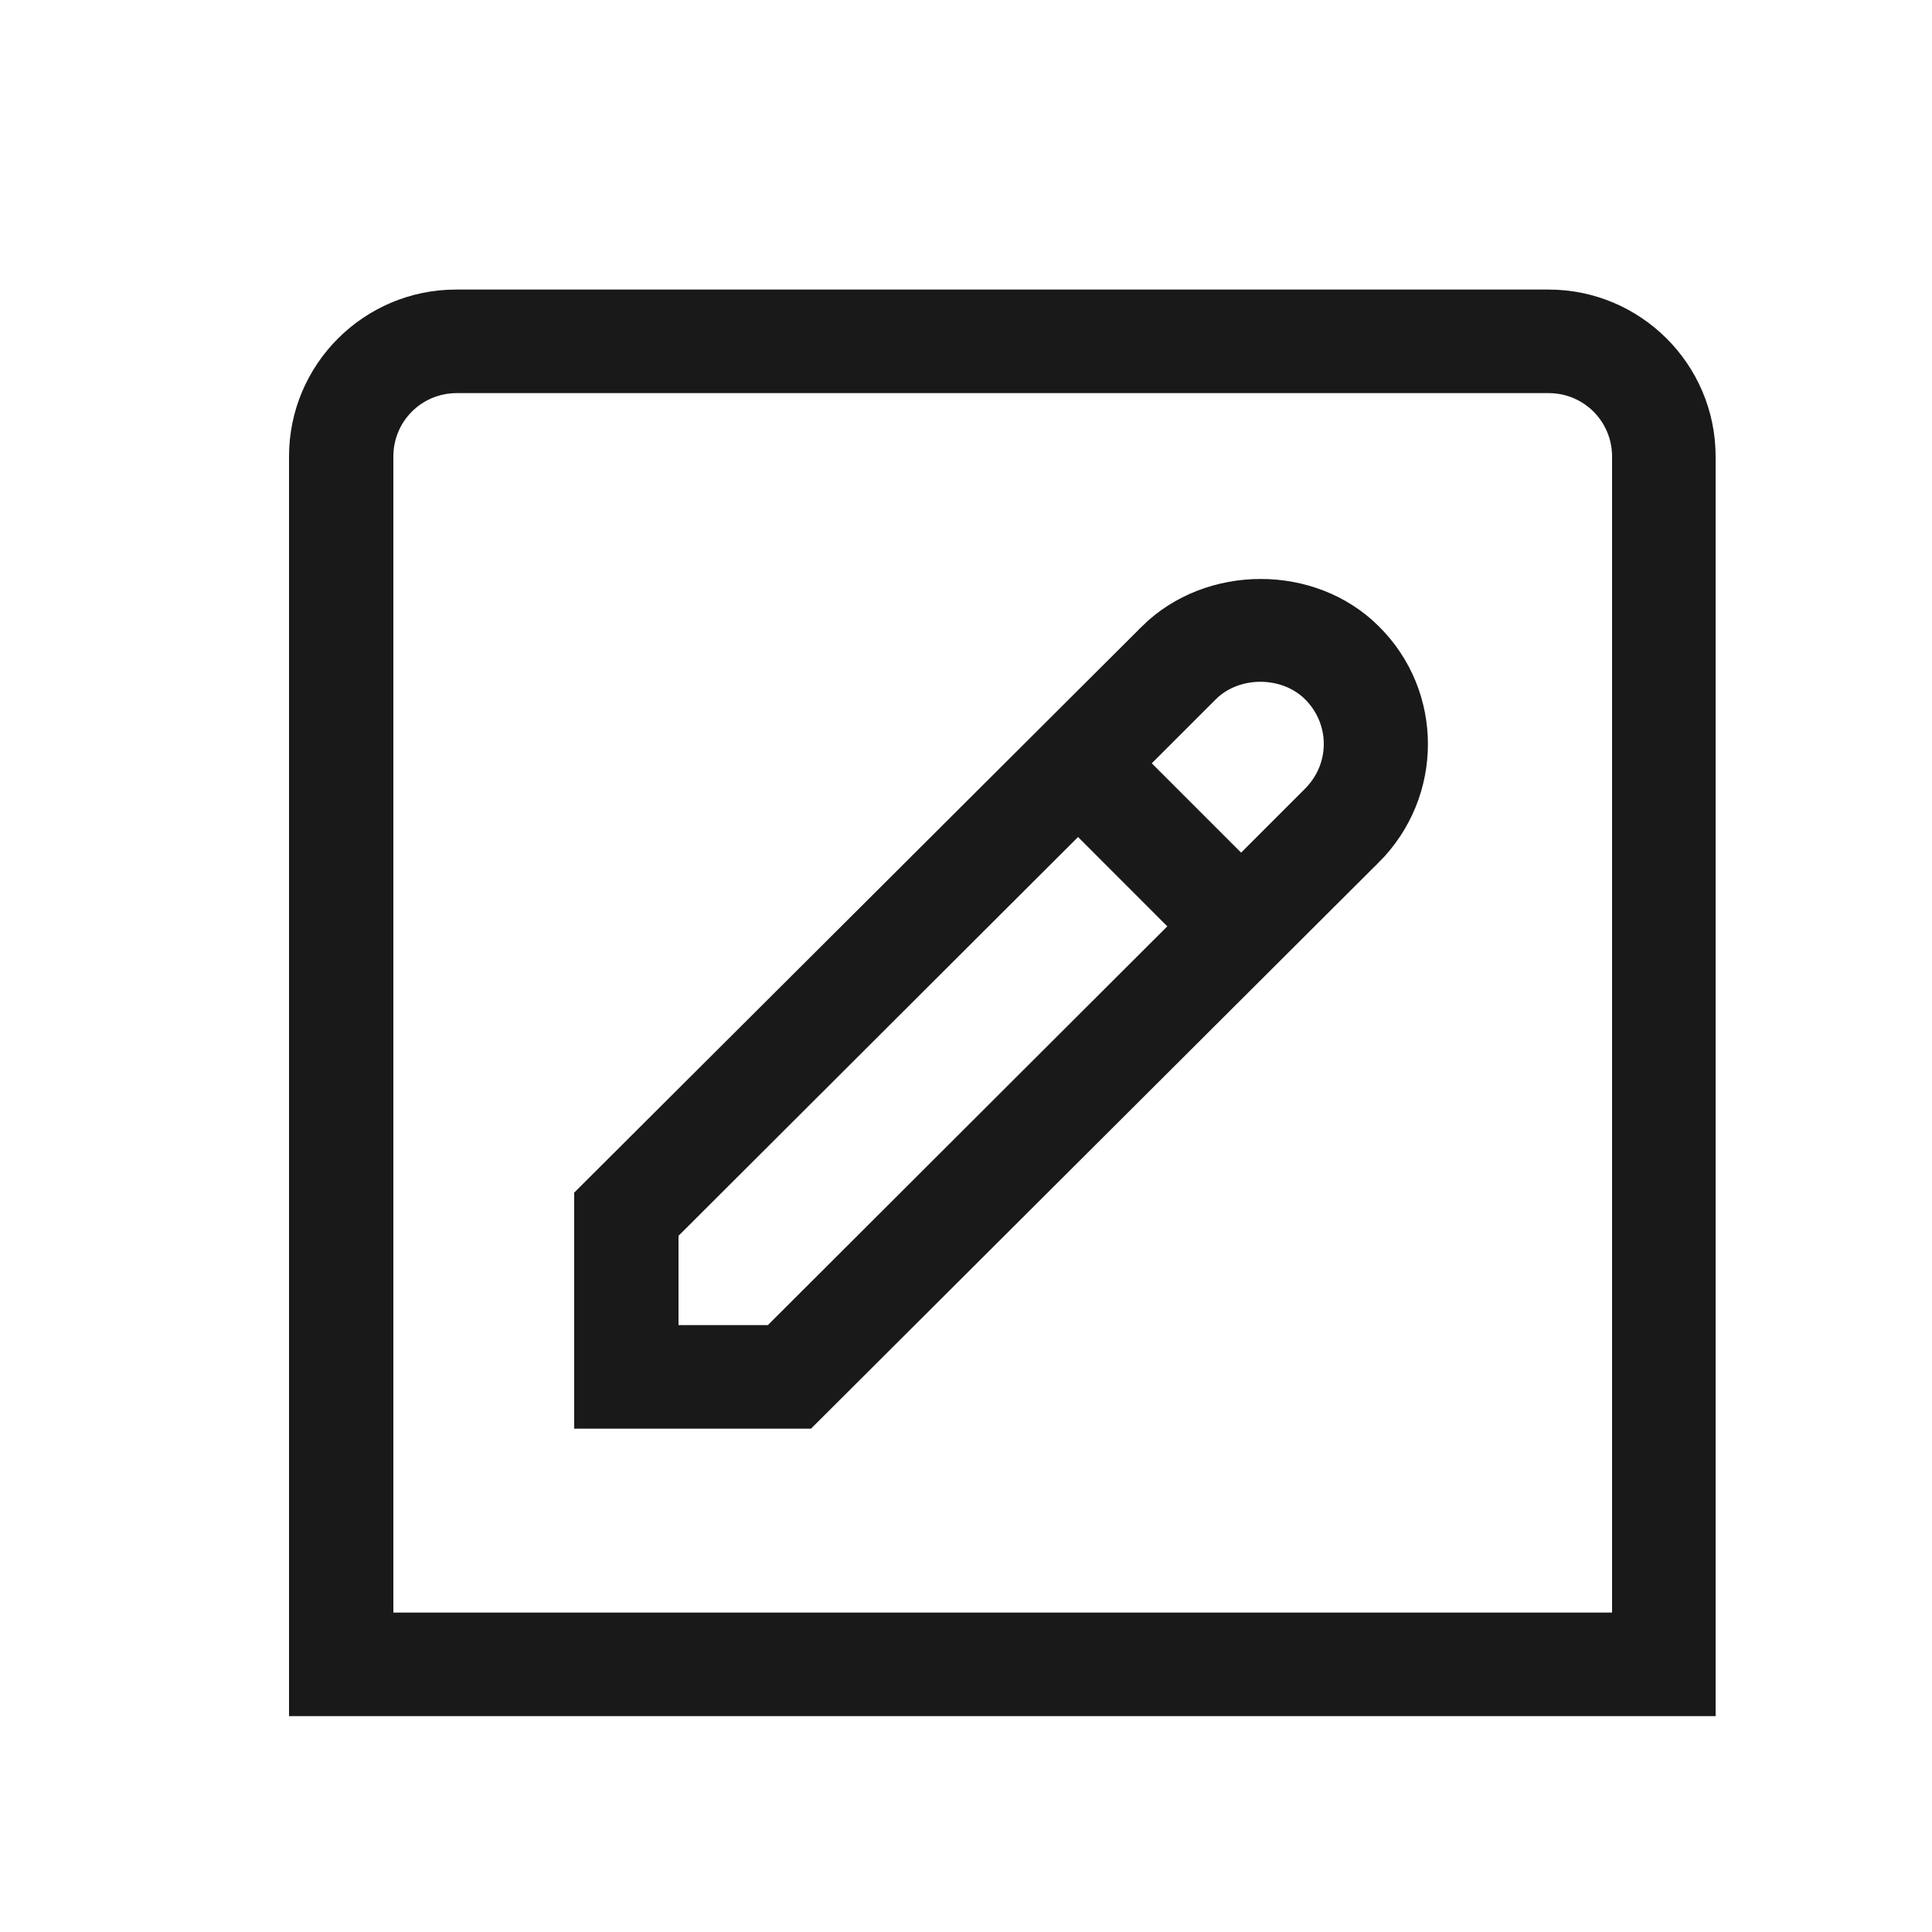 <svg width="25" height="25" viewBox="0 0 25 25" fill="none" xmlns="http://www.w3.org/2000/svg">
<path d="M3.89 21.907V22.057H4.04H21.9H22.05V21.907V5.907C22.05 4.794 21.142 3.897 20.04 3.897H5.9C4.797 3.897 3.89 4.794 3.89 5.907V21.907ZM14.884 8.21L14.884 8.211L7.624 15.451L7.58 15.495V15.557V18.187V18.337H7.73H10.37H10.432L10.476 18.293L17.735 11.053L17.736 11.053C18.524 10.265 18.525 8.99 17.735 8.21C16.976 7.452 15.652 7.453 14.884 8.21ZM21.01 21.017H4.94V5.907C4.94 5.37 5.372 4.937 5.91 4.937H20.04C20.577 4.937 21.01 5.37 21.01 5.907V21.017ZM15.317 11.987L9.998 17.297H8.63V15.929L13.95 10.619L15.317 11.987ZM16.994 10.311L16.06 11.245L14.692 9.877L15.626 8.943C15.987 8.582 16.632 8.582 16.994 8.943C17.375 9.324 17.375 9.929 16.994 10.311Z" fill="#191919" stroke="#191919" stroke-width="0.3"/>
</svg>
